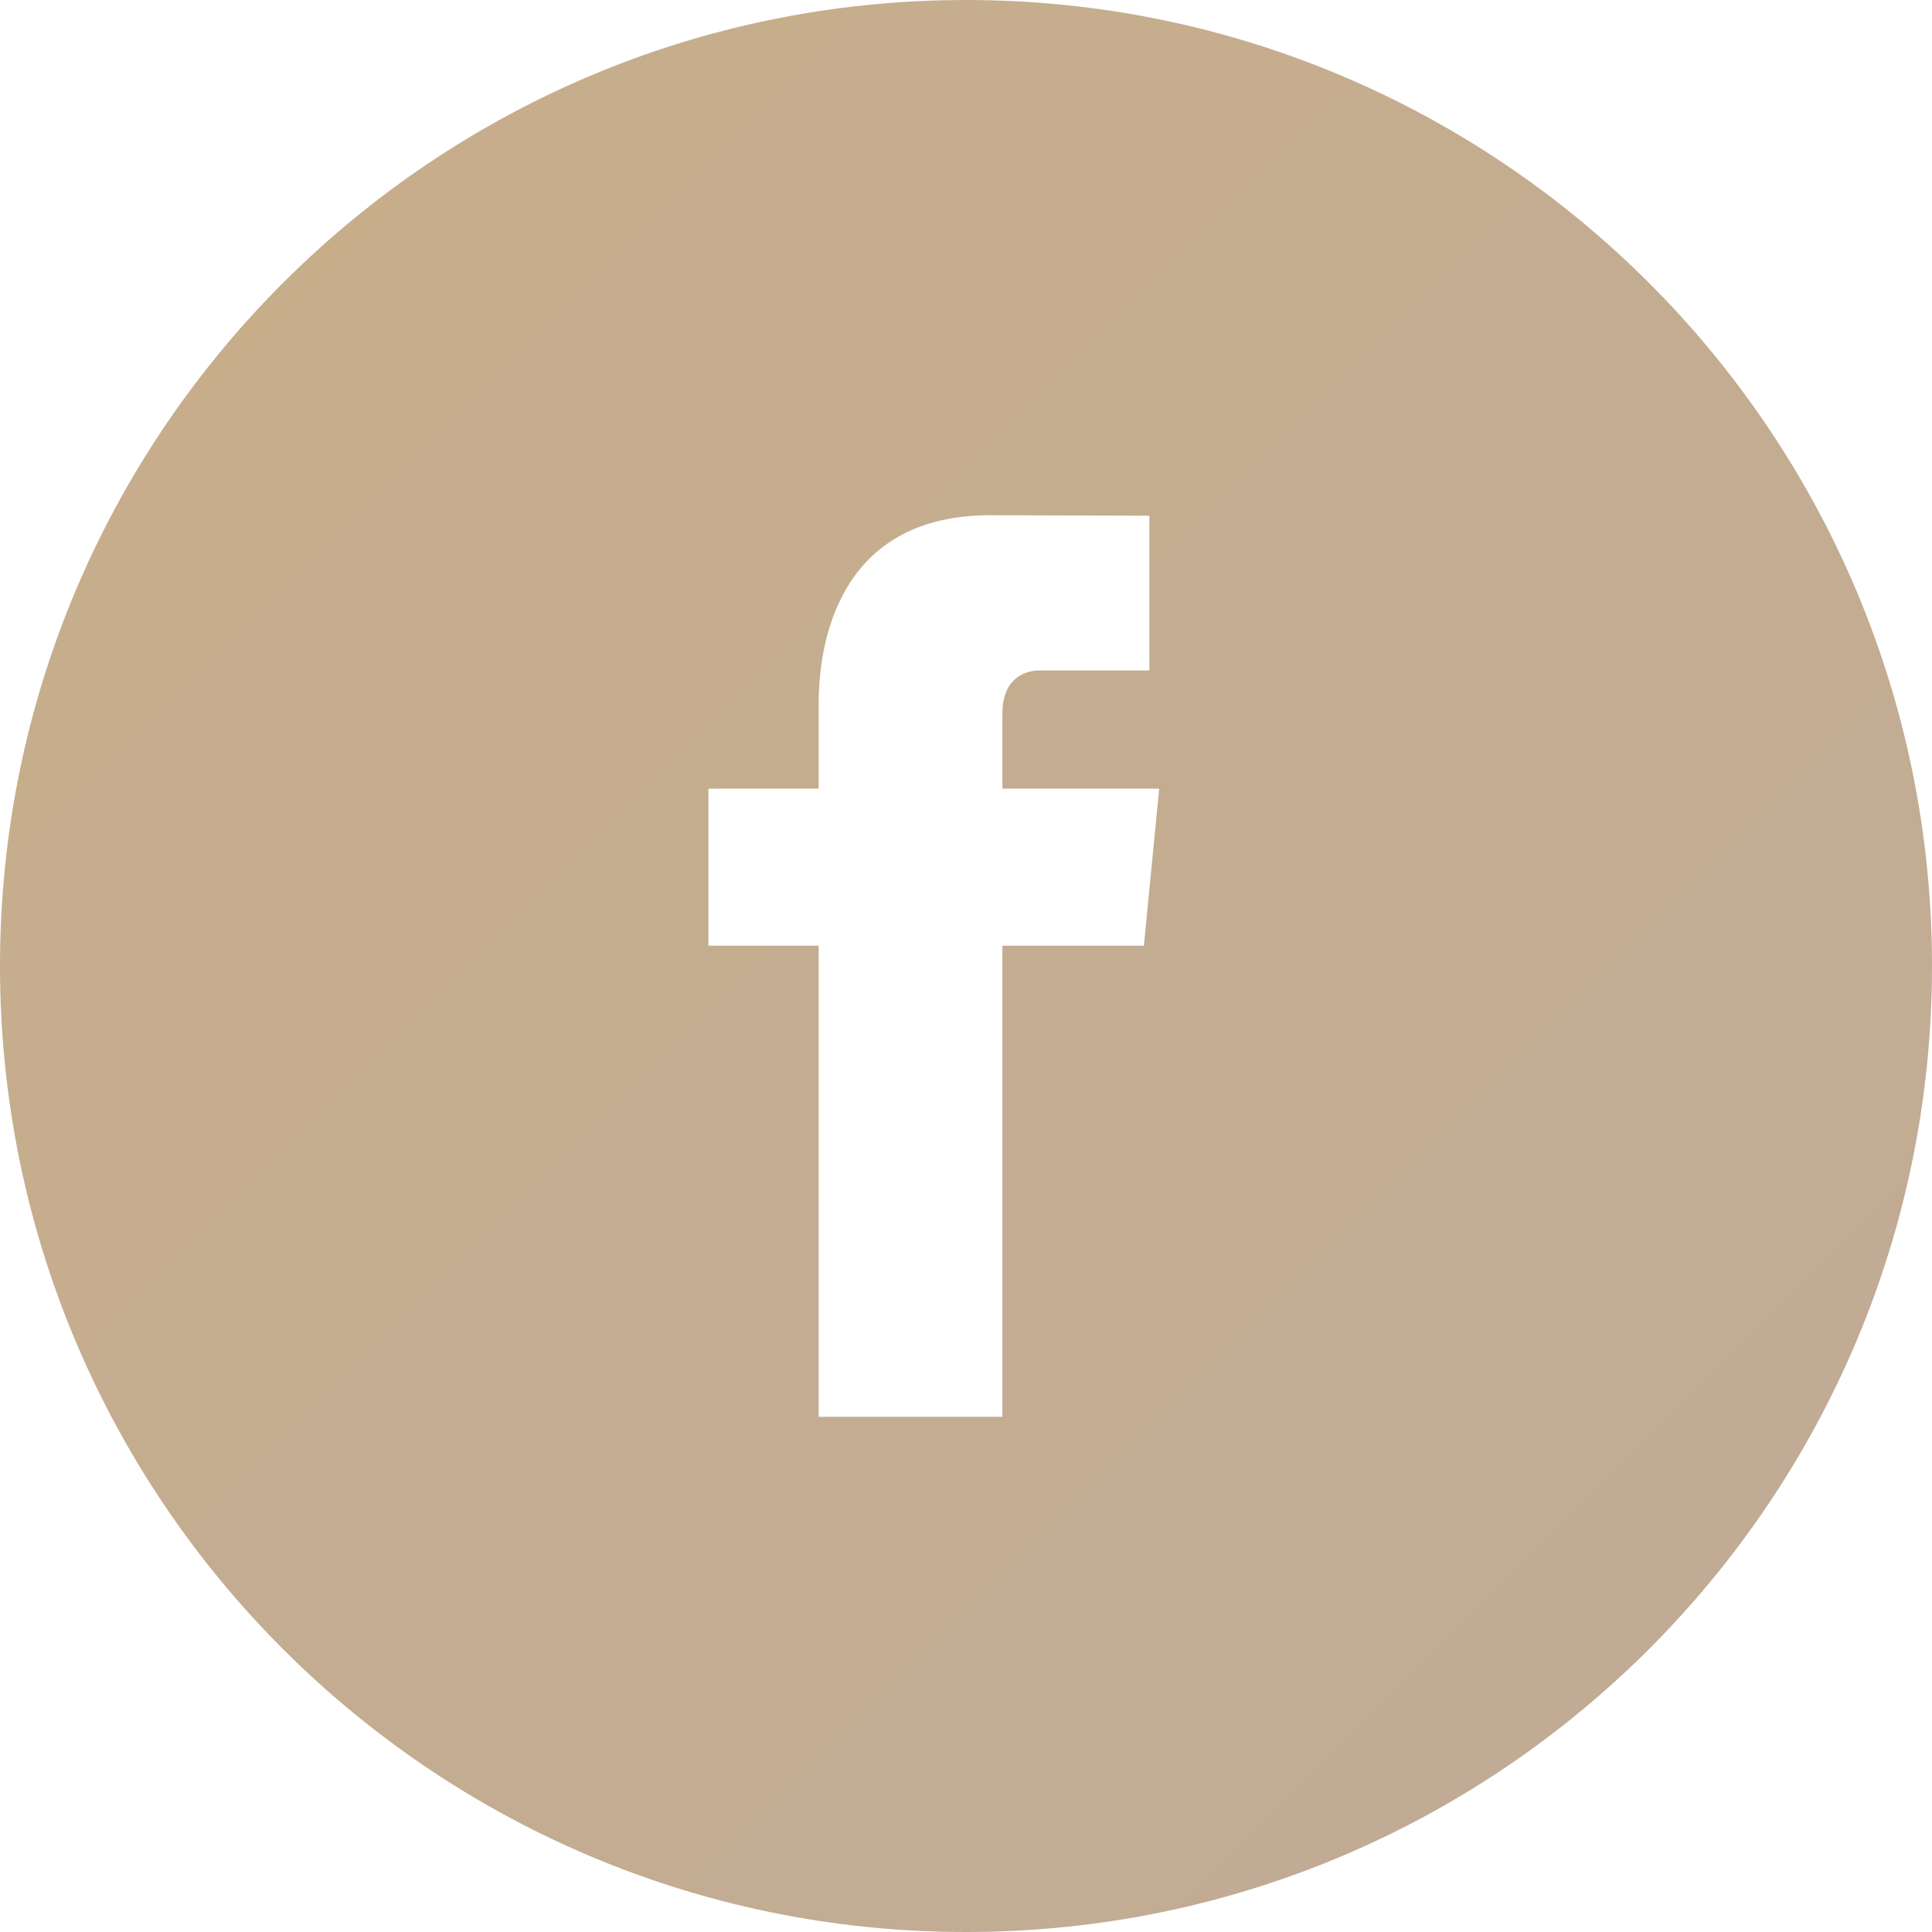 <?xml version="1.0" encoding="UTF-8"?>
<svg width="30px" height="30px" viewBox="0 0 30 30" version="1.1" xmlns="http://www.w3.org/2000/svg" xmlns:xlink="http://www.w3.org/1999/xlink">
    <!-- Generator: Sketch 54.1 (76490) - https://sketchapp.com -->
    <title>fb-icon-gold</title>
    <desc>Created with Sketch.</desc>
    <defs>
        <linearGradient x1="100%" y1="100%" x2="0%" y2="0%" id="linearGradient-1">
            <stop stop-color="#C0AB97" offset="0%"></stop>
            <stop stop-color="#C6AD8C" offset="81.156%"></stop>
            <stop stop-color="#CCAF82" offset="100%"></stop>
        </linearGradient>
    </defs>
    <g id="fb-icon-gold" stroke="none" stroke-width="1" fill="none" fill-rule="evenodd">
        <path d="M15,0 C23.284,-1.52179594e-15 30,6.716 30,15 C30,23.284 23.284,30 15,30 C6.716,30 1.01453063e-15,23.284 0,15 C-1.01453063e-15,6.716 6.716,1.52179594e-15 15,0 Z M18,12.246 L15.565,12.246 L15.565,11.085 C15.565,10.538 15.904,10.411 16.142,10.411 L17.847,10.411 L17.847,8.008 L15.377,8 C13.137,8 12.712,9.792 12.712,10.938 L12.712,12.246 L11,12.246 L11,14.685 L12.712,14.685 L12.712,22 L15.565,22 L15.565,14.685 L17.762,14.685 L18,12.246 Z" id="Combined-Shape" fill="url(#linearGradient-1)"></path>
    </g>
</svg>
